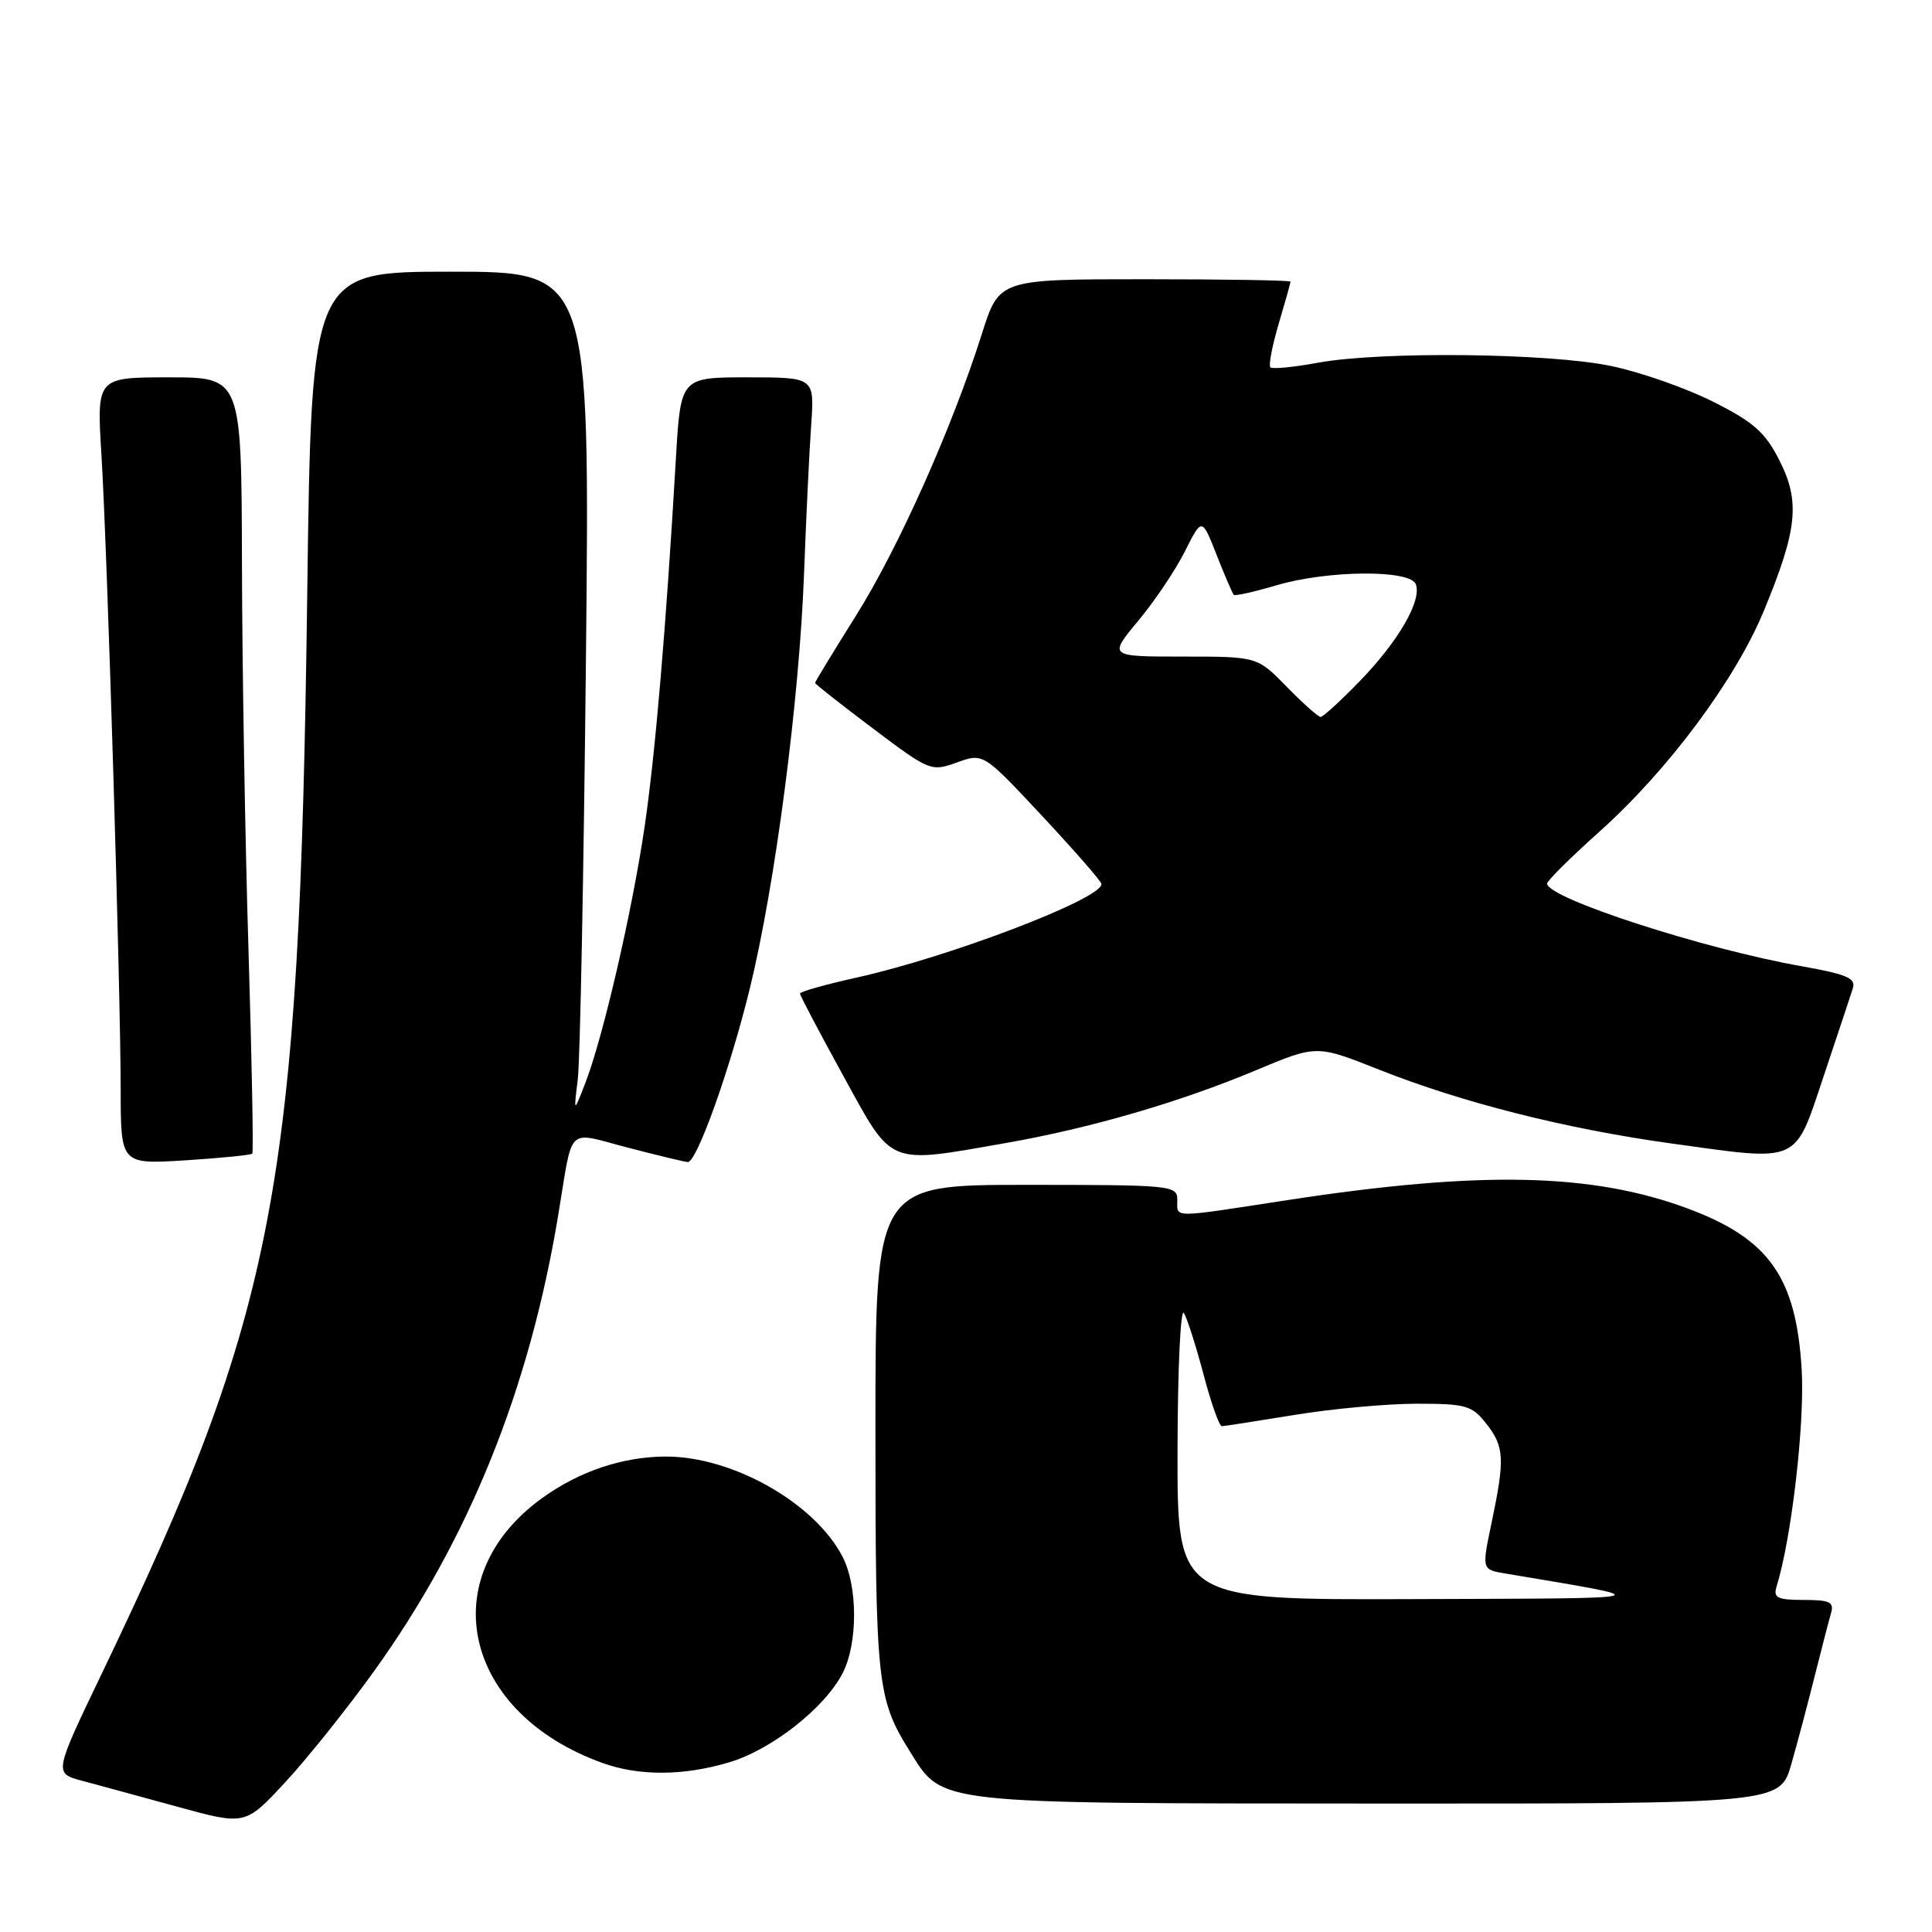 <?xml version="1.0" encoding="UTF-8" standalone="no"?>
<!DOCTYPE svg PUBLIC "-//W3C//DTD SVG 1.1//EN" "http://www.w3.org/Graphics/SVG/1.1/DTD/svg11.dtd" >
<svg xmlns="http://www.w3.org/2000/svg" xmlns:xlink="http://www.w3.org/1999/xlink" version="1.1" viewBox="0 0 256 256">
 <g >
 <path fill="currentColor"
d=" M 49.52 221.50 C 62.11 204.01 70.13 184.17 73.97 161.00 C 75.98 148.89 74.91 149.92 83.24 152.08 C 87.23 153.12 90.79 153.97 91.14 153.98 C 92.33 154.01 96.76 141.61 99.35 131.00 C 102.73 117.19 105.91 92.81 106.54 76.00 C 106.82 68.58 107.24 59.69 107.49 56.25 C 107.92 50.00 107.92 50.00 99.06 50.00 C 90.19 50.00 90.19 50.00 89.56 60.75 C 88.26 83.06 86.84 99.83 85.42 109.50 C 83.77 120.75 79.90 137.47 77.56 143.50 C 76.01 147.50 76.01 147.50 76.56 143.00 C 76.87 140.53 77.35 115.44 77.64 87.25 C 78.17 36.00 78.17 36.00 59.72 36.00 C 41.27 36.00 41.27 36.00 40.71 78.75 C 39.68 157.52 36.65 173.49 13.50 221.73 C 7.15 234.96 7.15 234.96 10.83 235.95 C 12.85 236.49 18.55 238.04 23.50 239.40 C 32.50 241.87 32.50 241.87 37.77 236.18 C 40.67 233.06 45.96 226.45 49.52 221.50 Z  M 237.36 233.75 C 238.19 230.86 239.59 225.57 240.48 222.00 C 241.38 218.43 242.34 214.71 242.62 213.75 C 243.05 212.28 242.47 212.00 239.00 212.00 C 235.52 212.00 234.95 211.72 235.40 210.25 C 237.40 203.78 239.16 188.52 238.73 181.44 C 238.00 169.26 234.41 164.17 223.76 160.18 C 211.00 155.41 196.22 155.09 170.53 159.03 C 154.96 161.42 156.00 161.43 156.00 159.00 C 156.00 157.07 155.33 157.00 136.00 157.00 C 116.00 157.00 116.00 157.00 116.00 189.35 C 116.00 223.13 116.21 225.10 120.57 232.08 C 124.98 239.13 123.38 238.95 182.68 238.98 C 235.86 239.00 235.86 239.00 237.36 233.75 Z  M 96.61 233.52 C 102.22 231.86 109.26 226.33 111.64 221.73 C 113.68 217.78 113.68 210.22 111.64 206.27 C 107.97 199.17 97.10 193.00 88.26 193.00 C 82.54 193.00 76.71 194.96 71.77 198.55 C 57.28 209.08 61.43 227.02 79.88 233.62 C 84.72 235.35 90.57 235.32 96.61 233.52 Z  M 33.43 152.86 C 33.60 152.66 33.37 140.57 32.93 126.00 C 32.48 111.42 32.09 88.36 32.06 74.75 C 32.00 50.00 32.00 50.00 22.40 50.00 C 12.81 50.00 12.81 50.00 13.44 60.25 C 14.22 72.97 15.98 131.00 15.99 144.39 C 16.00 154.28 16.00 154.28 24.56 153.75 C 29.27 153.45 33.26 153.05 33.43 152.86 Z  M 133.26 151.46 C 144.46 149.50 156.36 146.04 166.48 141.79 C 174.46 138.45 174.46 138.45 182.70 141.72 C 193.79 146.12 207.49 149.58 221.49 151.52 C 238.68 153.90 237.72 154.32 241.66 142.55 C 243.49 137.08 245.23 131.86 245.51 130.96 C 245.94 129.62 244.72 129.10 238.77 128.04 C 225.76 125.75 205.00 119.01 205.00 117.08 C 205.00 116.71 208.11 113.62 211.92 110.21 C 221.03 102.06 229.97 90.05 233.74 80.89 C 238.18 70.14 238.55 66.46 235.78 61.00 C 233.90 57.28 232.37 55.93 227.00 53.23 C 223.43 51.43 217.35 49.30 213.50 48.50 C 205.23 46.77 182.94 46.53 174.59 48.07 C 171.41 48.66 168.59 48.93 168.33 48.67 C 168.08 48.41 168.57 45.82 169.43 42.92 C 170.29 40.01 171.00 37.49 171.00 37.32 C 171.00 37.14 162.31 37.00 151.70 37.00 C 132.39 37.00 132.39 37.00 130.10 44.25 C 126.15 56.71 119.04 72.63 113.41 81.60 C 110.43 86.34 108.00 90.34 108.00 90.49 C 108.00 90.64 111.45 93.35 115.66 96.52 C 123.18 102.19 123.38 102.26 126.80 101.03 C 130.29 99.77 130.29 99.77 138.10 108.13 C 142.39 112.73 145.93 116.78 145.95 117.13 C 146.10 119.05 125.93 126.77 113.57 129.52 C 109.41 130.44 106.00 131.40 106.00 131.65 C 106.00 131.90 108.58 136.80 111.74 142.55 C 118.36 154.61 117.43 154.23 133.26 151.46 Z  M 156.03 192.25 C 156.05 181.21 156.43 173.16 156.89 174.00 C 157.35 174.82 158.53 178.54 159.51 182.25 C 160.49 185.96 161.57 188.99 161.90 188.98 C 162.23 188.97 166.55 188.30 171.50 187.49 C 176.45 186.67 183.73 186.01 187.68 186.00 C 194.24 186.00 195.03 186.22 196.93 188.63 C 199.34 191.70 199.42 193.28 197.65 201.74 C 196.34 207.97 196.34 207.97 199.42 208.49 C 220.16 211.98 220.89 211.77 187.25 211.89 C 156.00 212.00 156.00 212.00 156.03 192.25 Z  M 170.50 91.00 C 166.59 87.00 166.59 87.00 156.74 87.00 C 146.88 87.00 146.88 87.00 150.83 82.25 C 153.01 79.64 155.79 75.49 157.02 73.03 C 159.26 68.57 159.26 68.57 161.21 73.53 C 162.28 76.26 163.31 78.64 163.48 78.82 C 163.66 78.99 166.18 78.43 169.08 77.57 C 175.89 75.55 186.85 75.45 187.60 77.41 C 188.43 79.56 185.30 84.97 180.18 90.25 C 177.65 92.86 175.31 95.00 174.99 95.00 C 174.67 95.00 172.65 93.20 170.50 91.00 Z "/>
</g>
</svg>